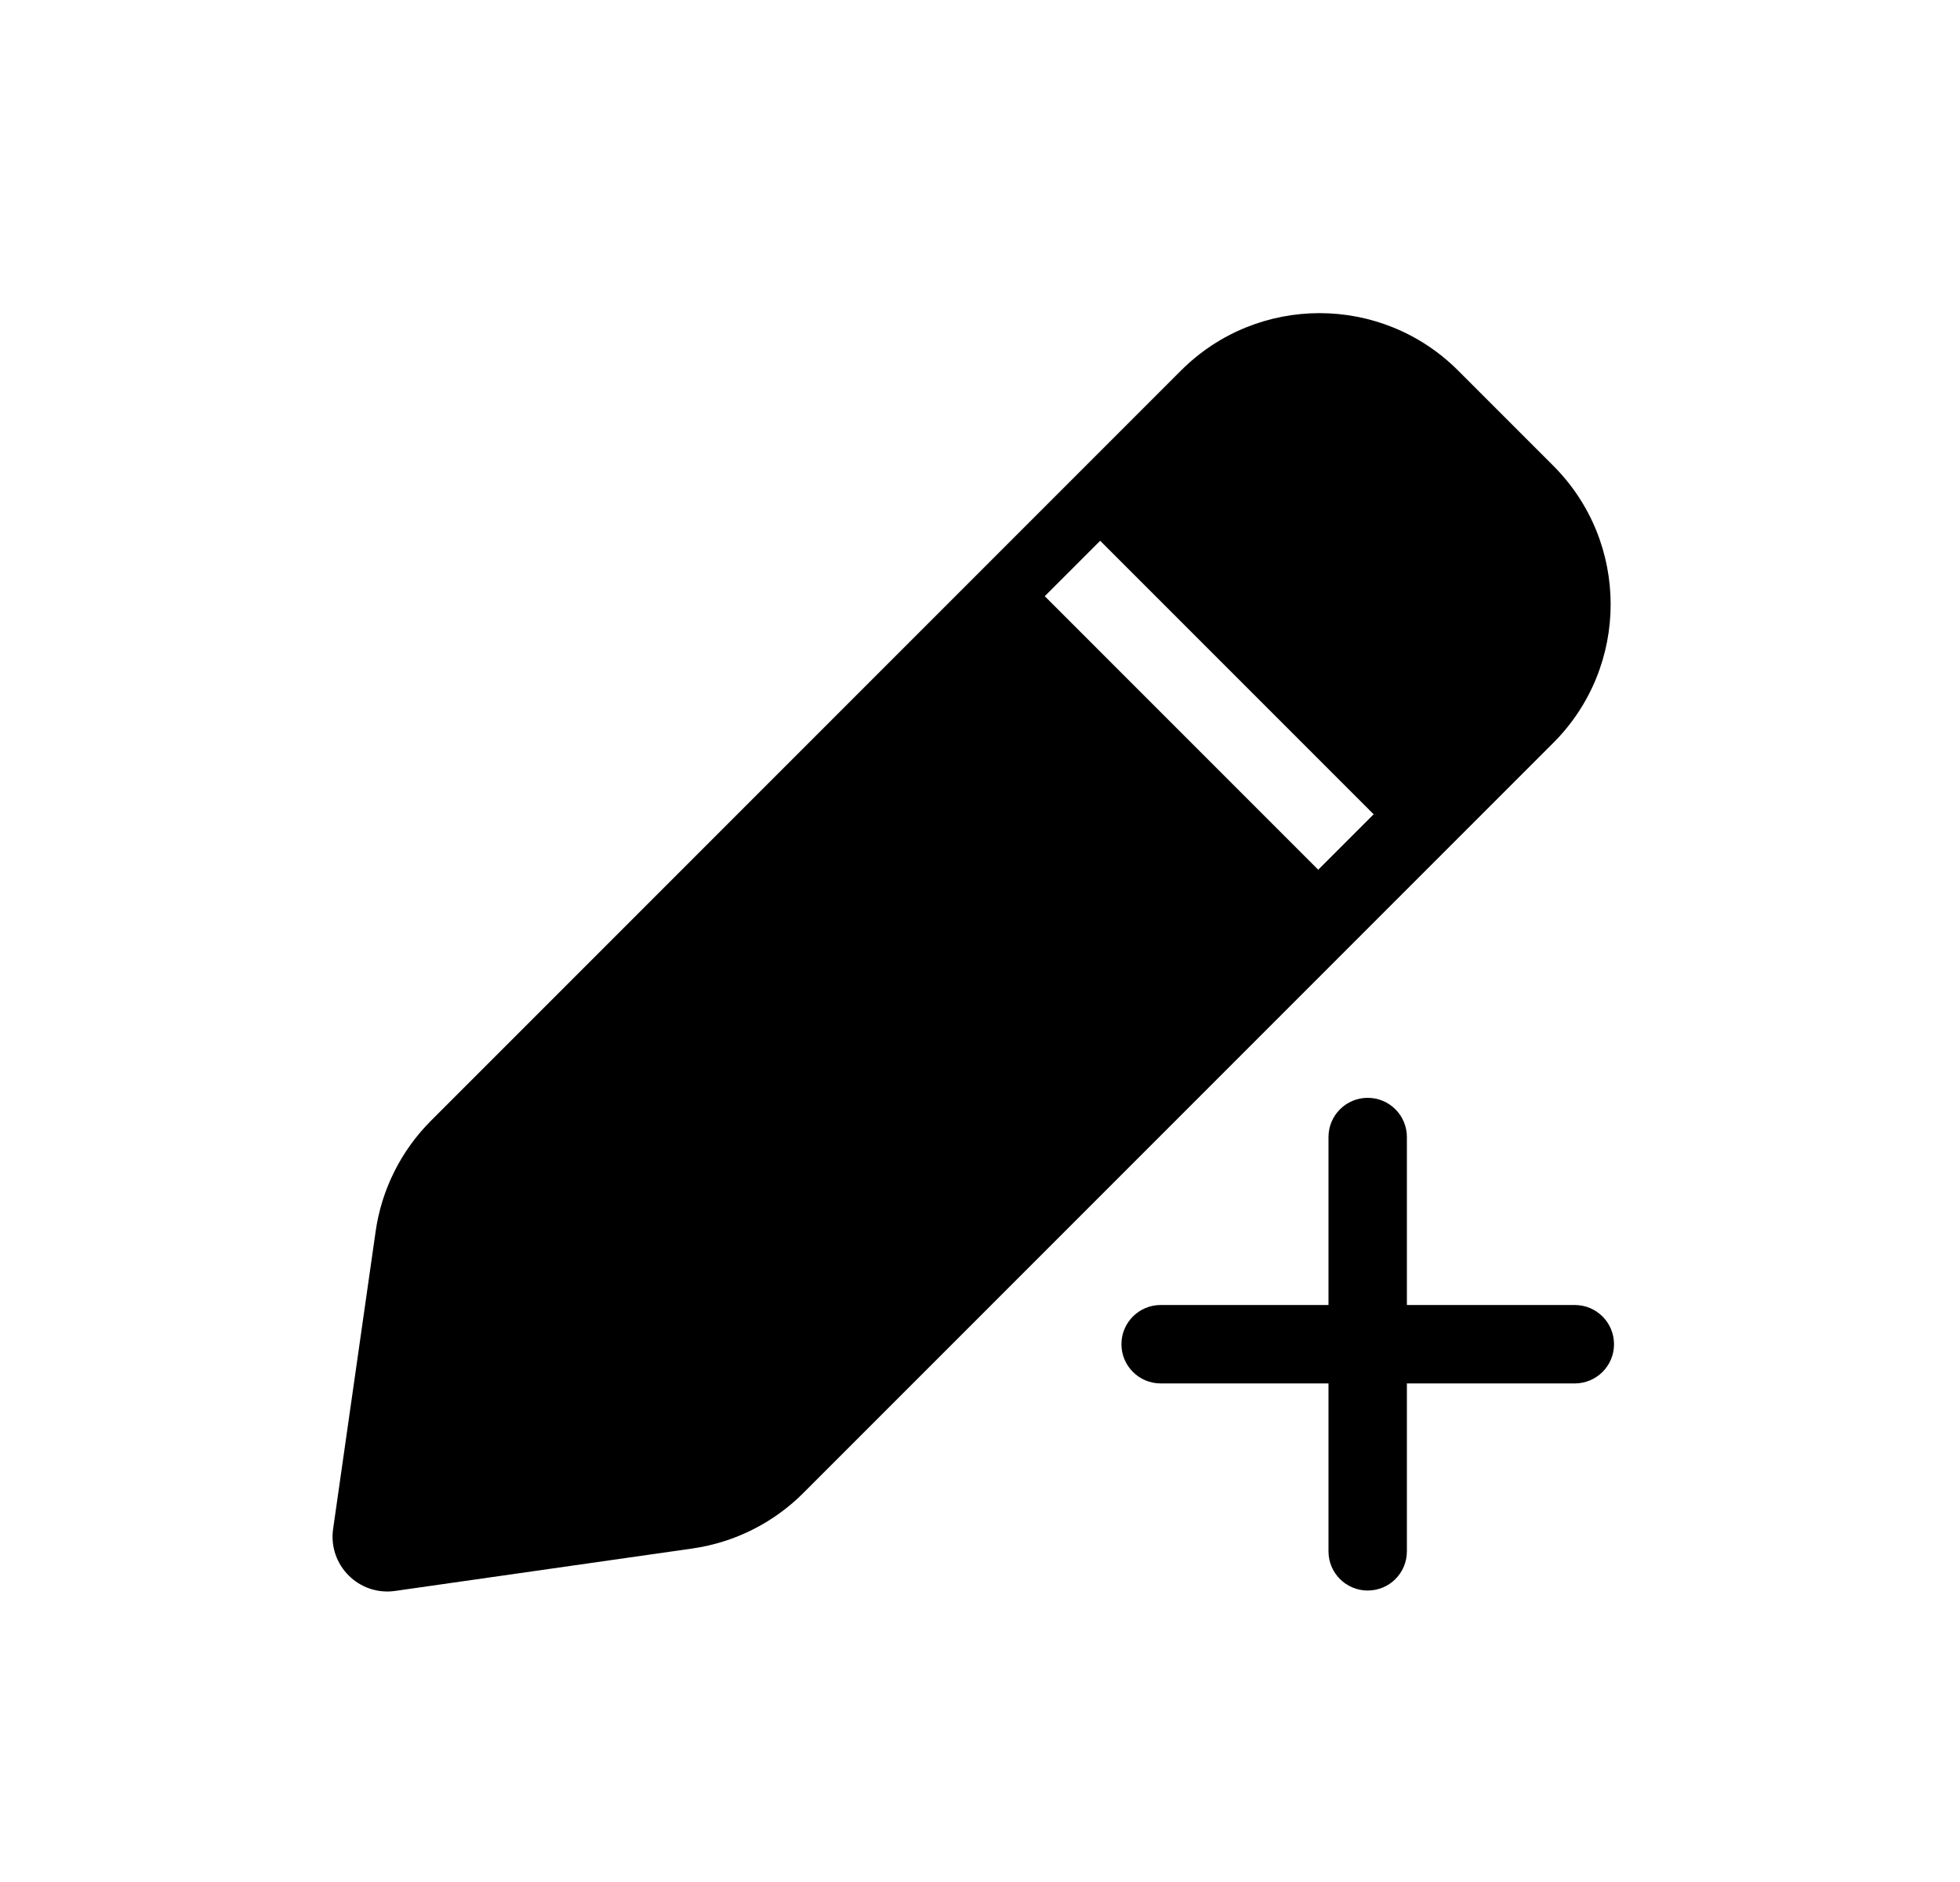 <svg width="25" height="24" viewBox="0 0 25 24" xmlns="http://www.w3.org/2000/svg">
<path fill-rule="evenodd" clip-rule="evenodd" d="M18.599 4.726C17.622 3.749 16.04 3.749 15.063 4.726L5.498 14.291C5.115 14.674 4.867 15.17 4.791 15.705L4.249 19.497C4.183 19.959 4.579 20.355 5.041 20.288L8.832 19.747C9.368 19.67 9.864 19.422 10.246 19.04L19.812 9.474C20.788 8.498 20.788 6.915 19.812 5.939L18.599 4.726ZM13.326 7.603L16.814 11.091L17.521 10.384L14.033 6.896L13.326 7.603Z"/>
<path fill-rule="evenodd" clip-rule="evenodd" d="M17.945 14.5C17.945 14.224 17.722 14 17.445 14C17.169 14 16.945 14.224 16.945 14.5V16.642H14.804C14.528 16.642 14.304 16.866 14.304 17.142C14.304 17.418 14.528 17.642 14.804 17.642H16.945V19.783C16.945 20.06 17.169 20.283 17.445 20.283C17.722 20.283 17.945 20.06 17.945 19.783V17.642H20.087C20.363 17.642 20.587 17.418 20.587 17.142C20.587 16.866 20.363 16.642 20.087 16.642H17.945V14.5Z"/>
</svg>
